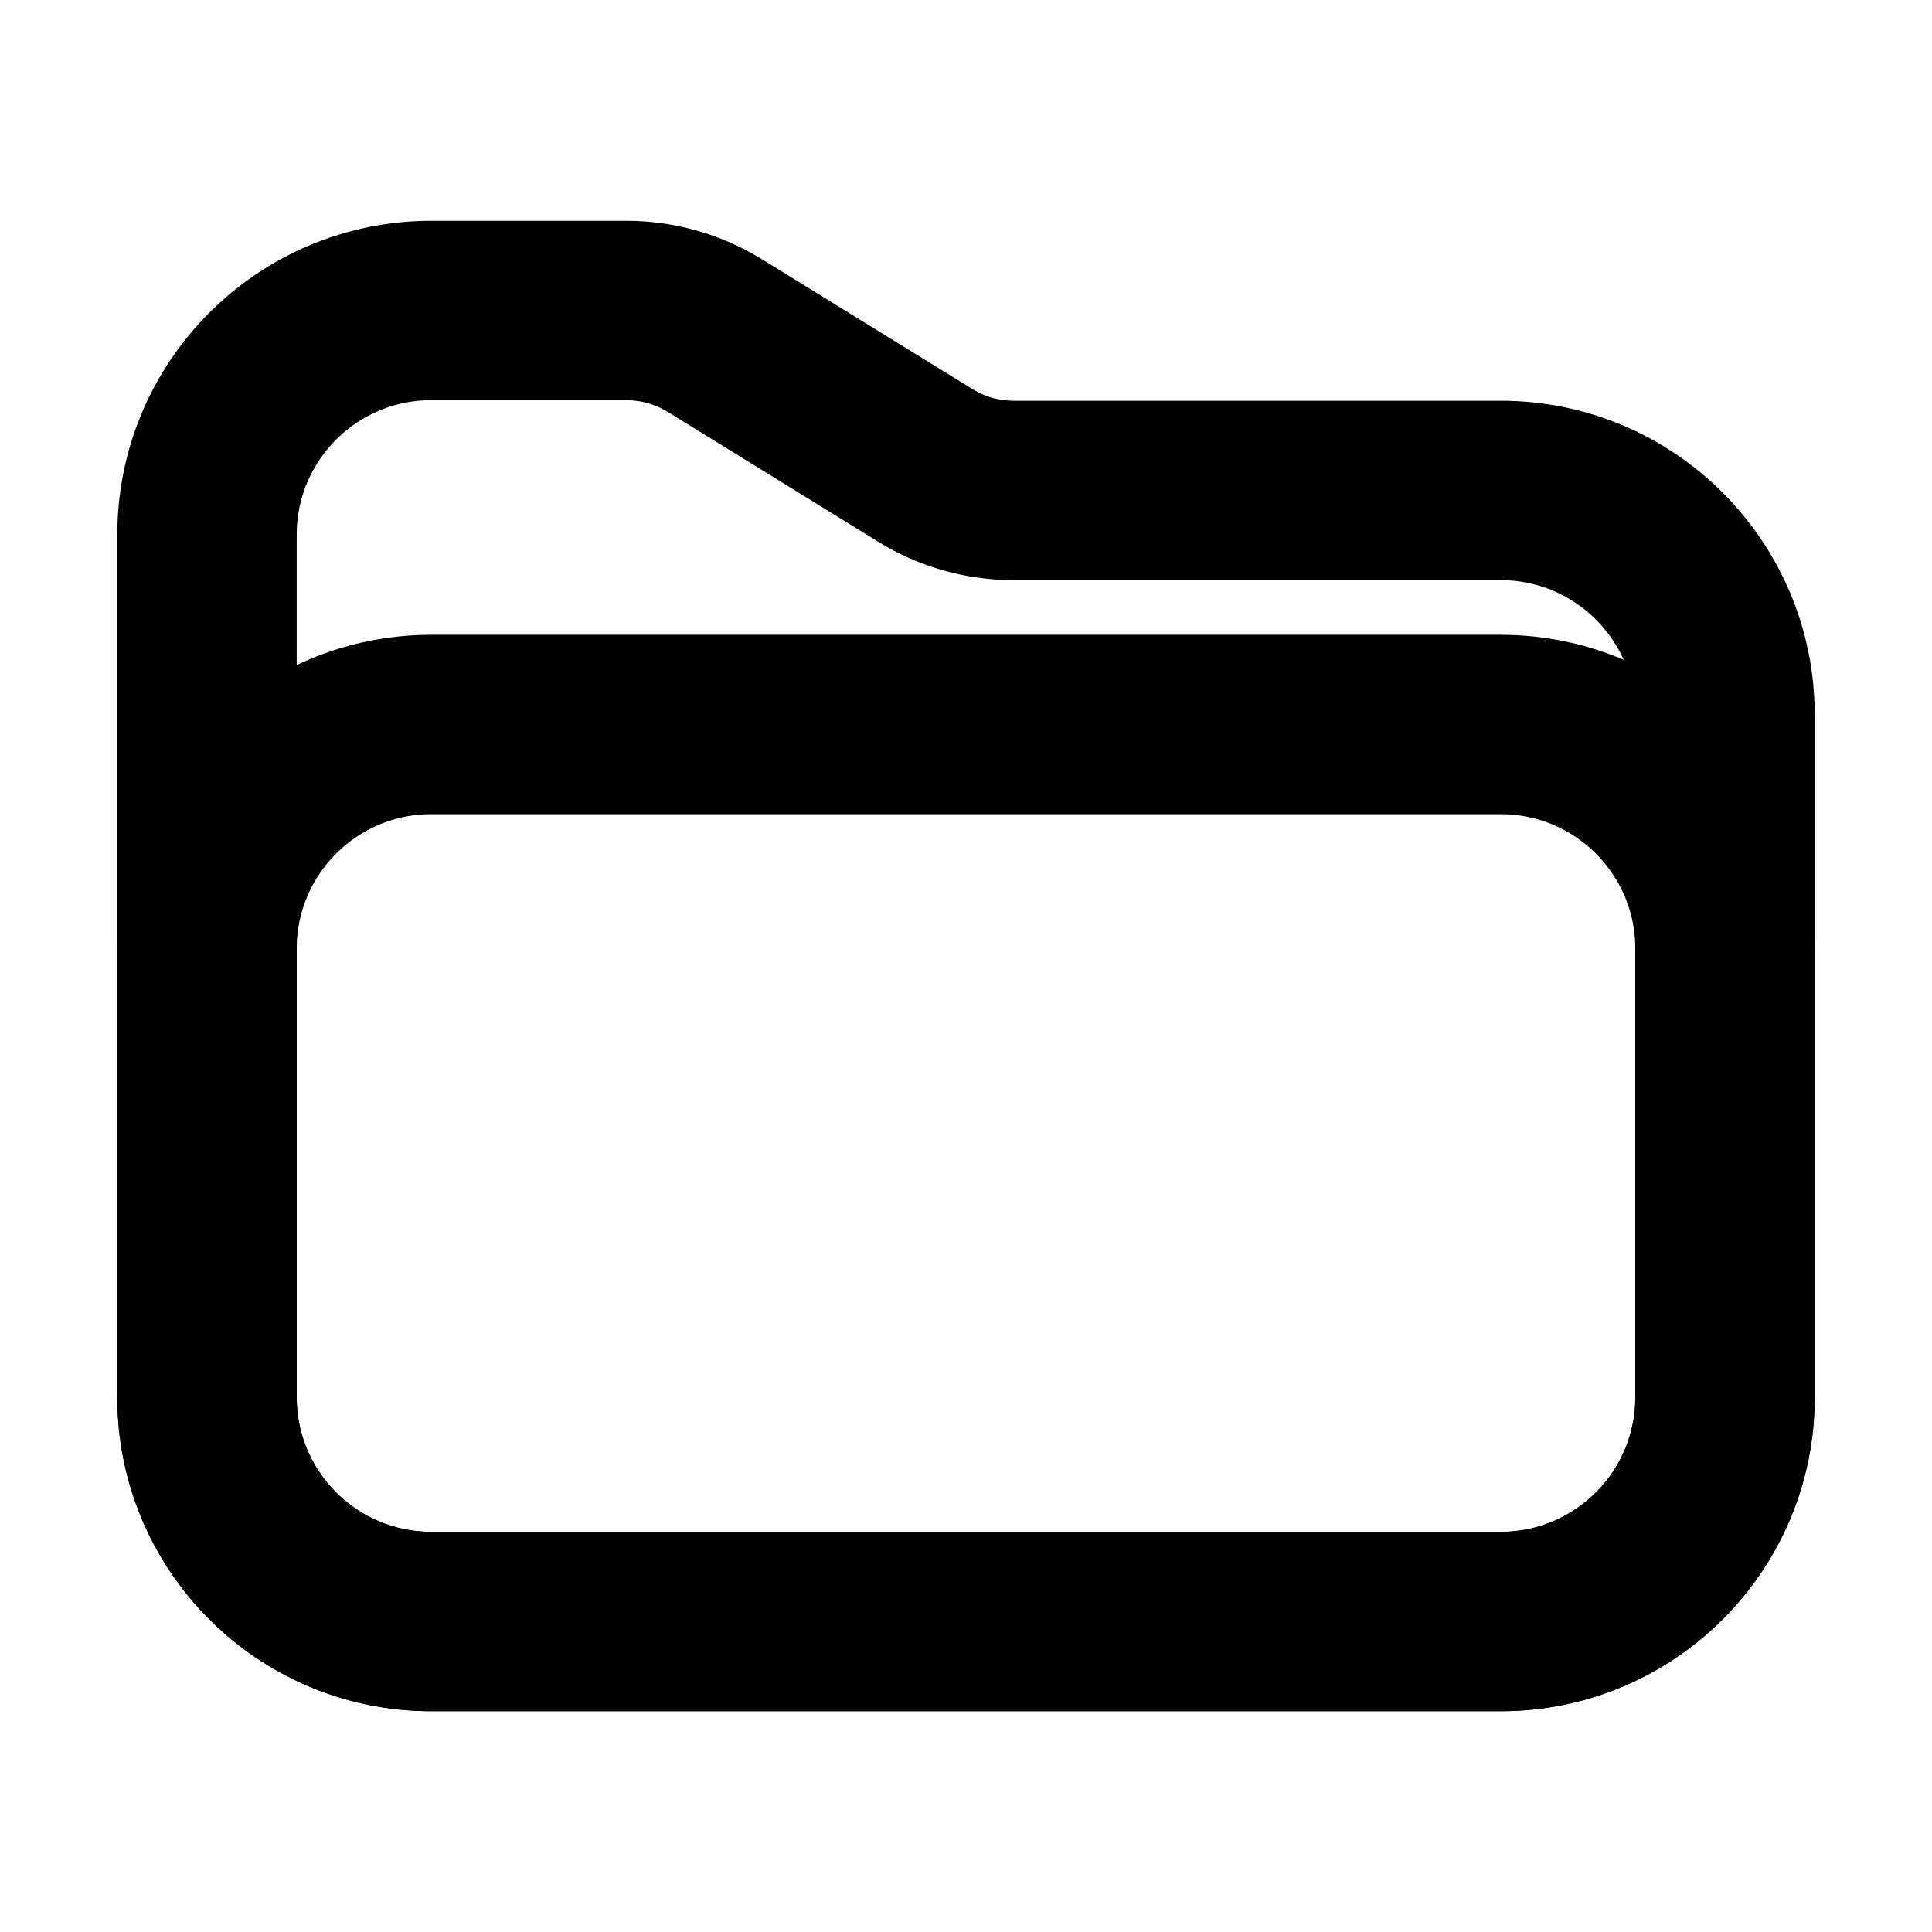 <svg xmlns="http://www.w3.org/2000/svg" width="14" height="14" fill="none" viewBox="0 0 14 14"><path stroke="#000" stroke-linejoin="round" stroke-width="1.3" d="M1.5 3.875V10.125C1.5 11.023 2.228 11.75 3.125 11.75H6.577H10.875C11.773 11.75 12.5 11.023 12.5 10.125V5.179C12.5 4.282 11.773 3.554 10.875 3.554H7.346C7.12 3.554 6.898 3.492 6.706 3.373L5.179 2.431C4.986 2.313 4.765 2.25 4.539 2.25H3.125C2.228 2.25 1.5 2.978 1.5 3.875Z"/><path stroke="#000" stroke-linejoin="round" stroke-width="1.3" d="M1.5 6.875V10.125C1.5 11.023 2.228 11.75 3.125 11.75H6.577H10.875C11.773 11.75 12.5 11.023 12.5 10.125V6.875C12.5 5.978 11.773 5.25 10.875 5.25H3.125C2.228 5.25 1.5 5.978 1.5 6.875Z"/></svg>